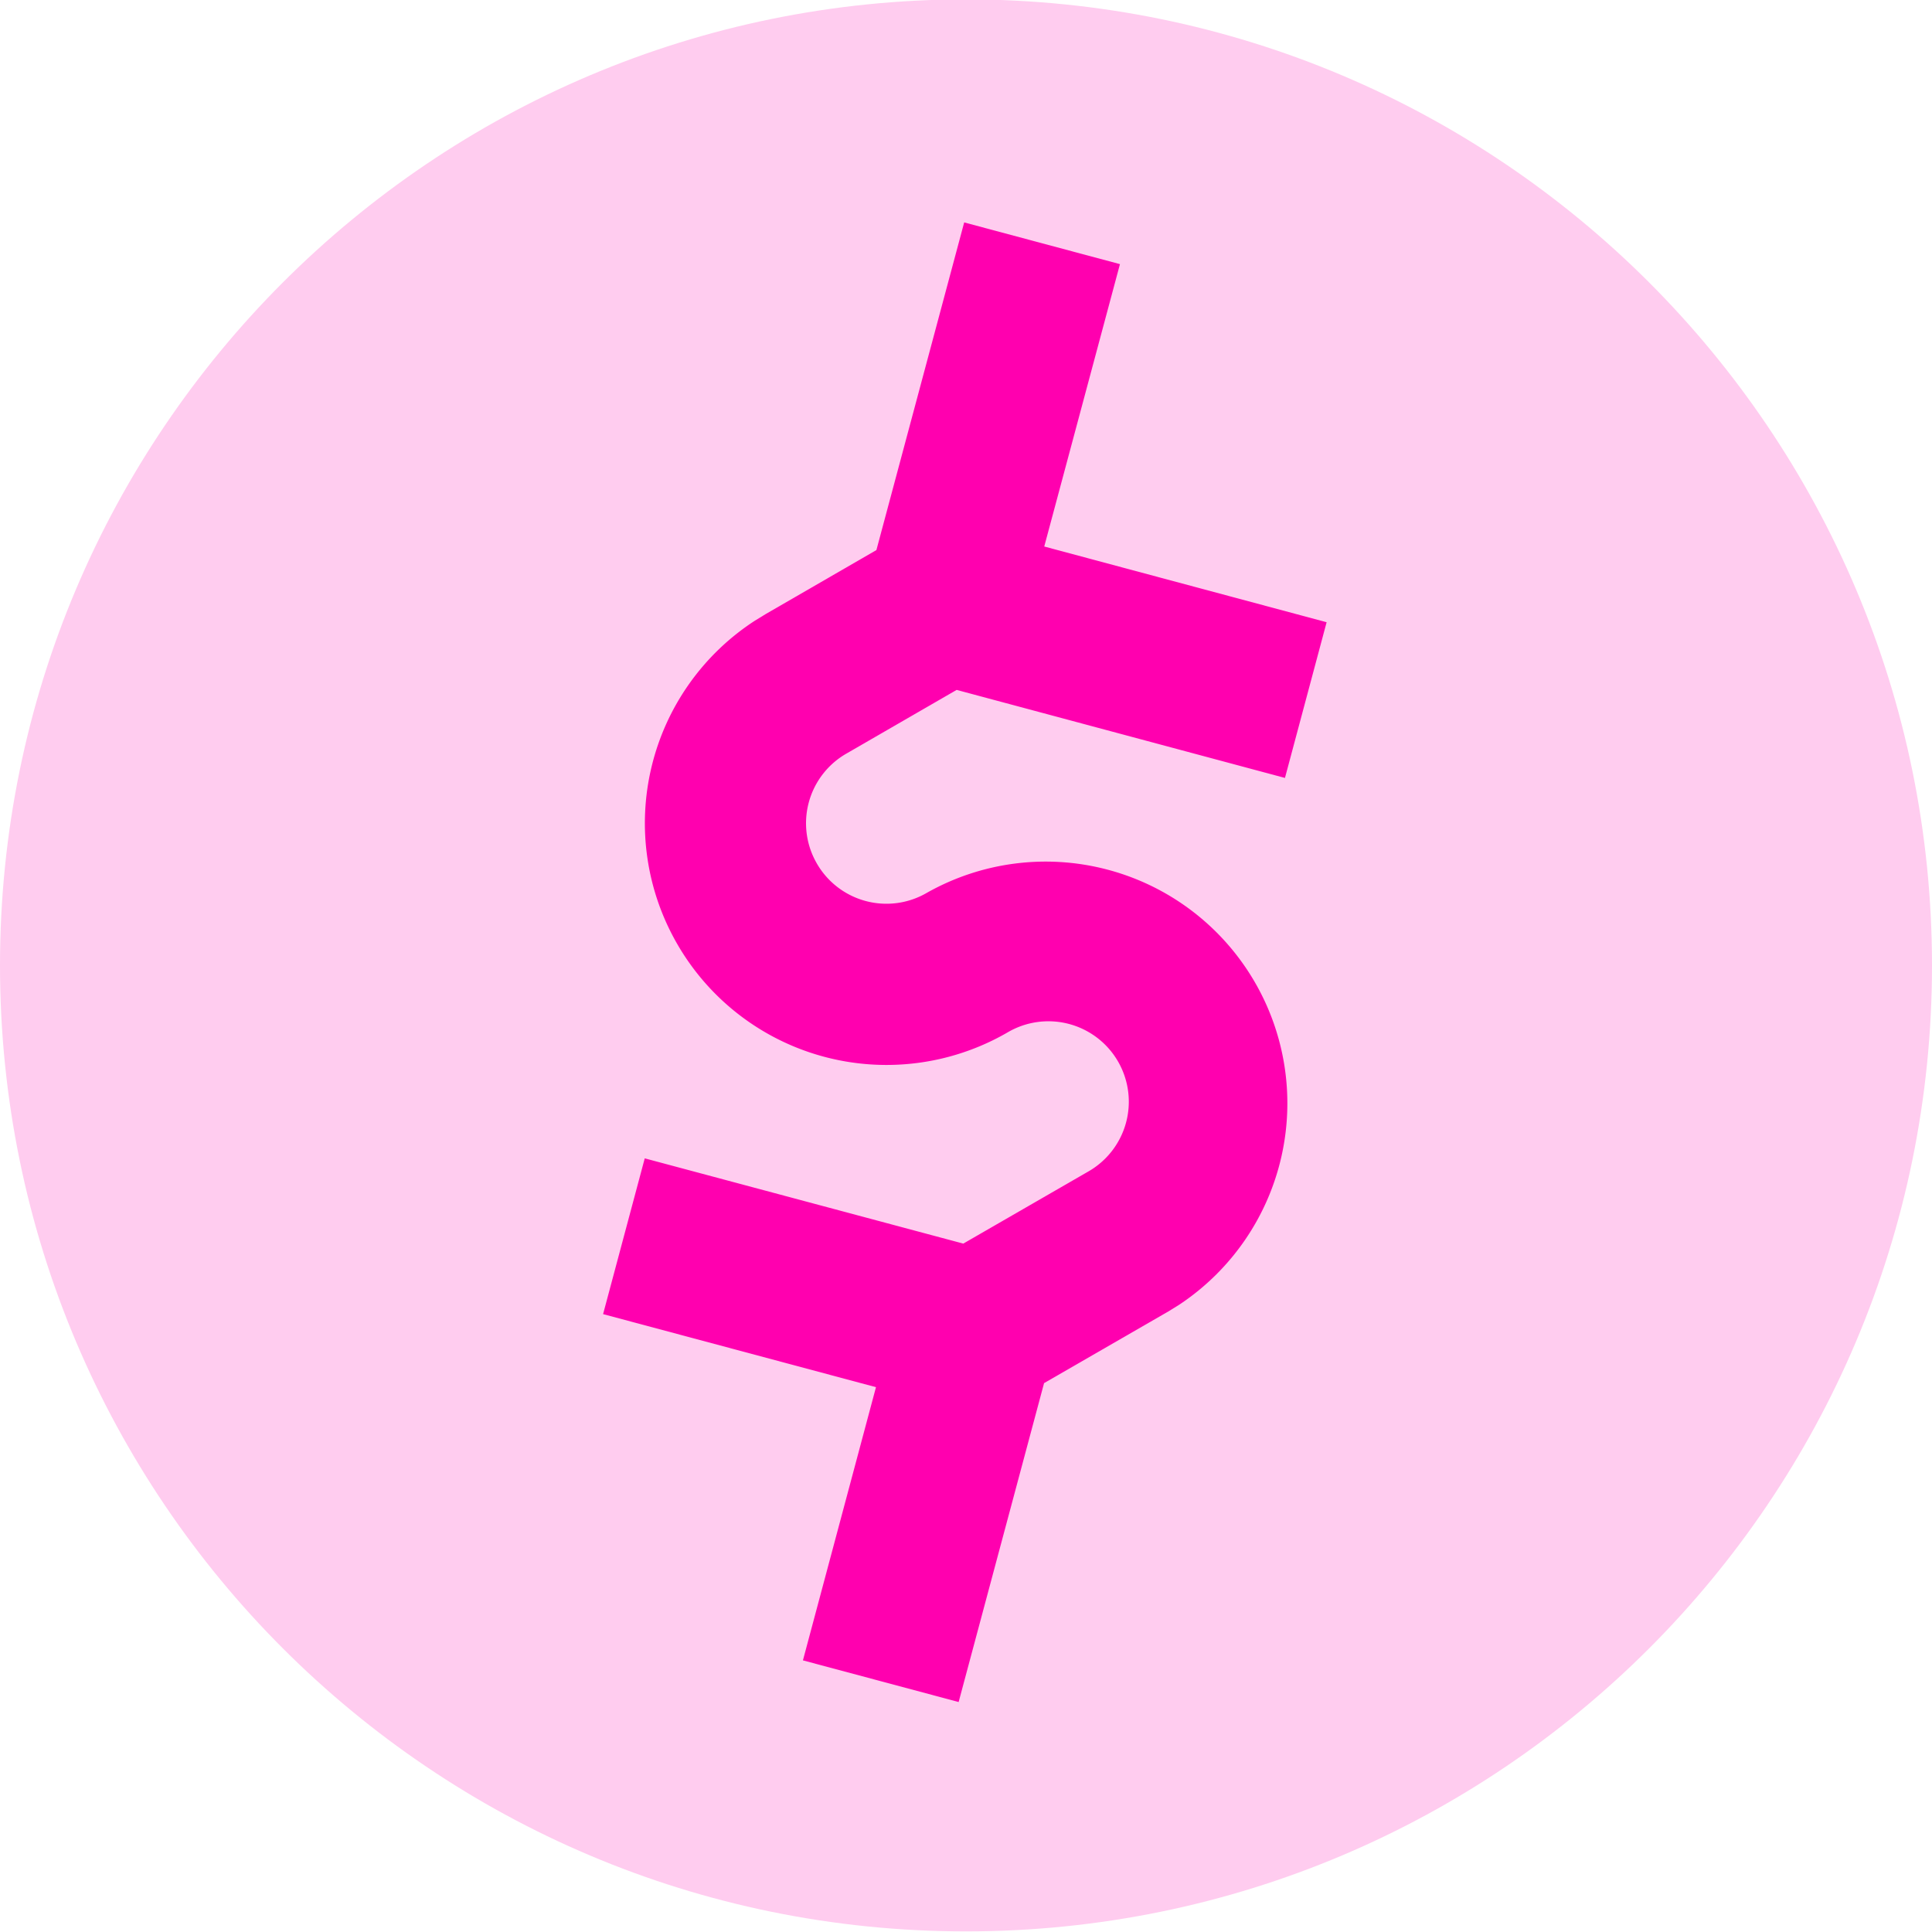 <svg height="32" width="32" xmlns="http://www.w3.org/2000/svg"><path d="M32 15.99c0 8.837-7.164 16-16 16s-16-7.163-16-16c0-8.835 7.164-16 16-16s16 7.165 16 16z" fill="#ffccef"/><path d="m15.97 3.684 2.58.691-1.254 4.677 4.677 1.254-.69 2.579-5.438-1.458-1.828 1.056a1.33 1.33 0 0 0-.487 1.82 1.33 1.33 0 0 0 1.82.486 4.003 4.003 0 0 1 4.182 6.821l-.181.112-2.058 1.187-1.415 5.282-2.579-.69 1.21-4.525-4.52-1.21.69-2.58 5.276 1.412 2.06-1.188a1.332 1.332 0 1 0-1.33-2.308 4 4 0 0 1-5.467-1.465 4 4 0 0 1 1.283-5.355l.181-.111 1.834-1.06z" fill="#ff00af"/></svg>
